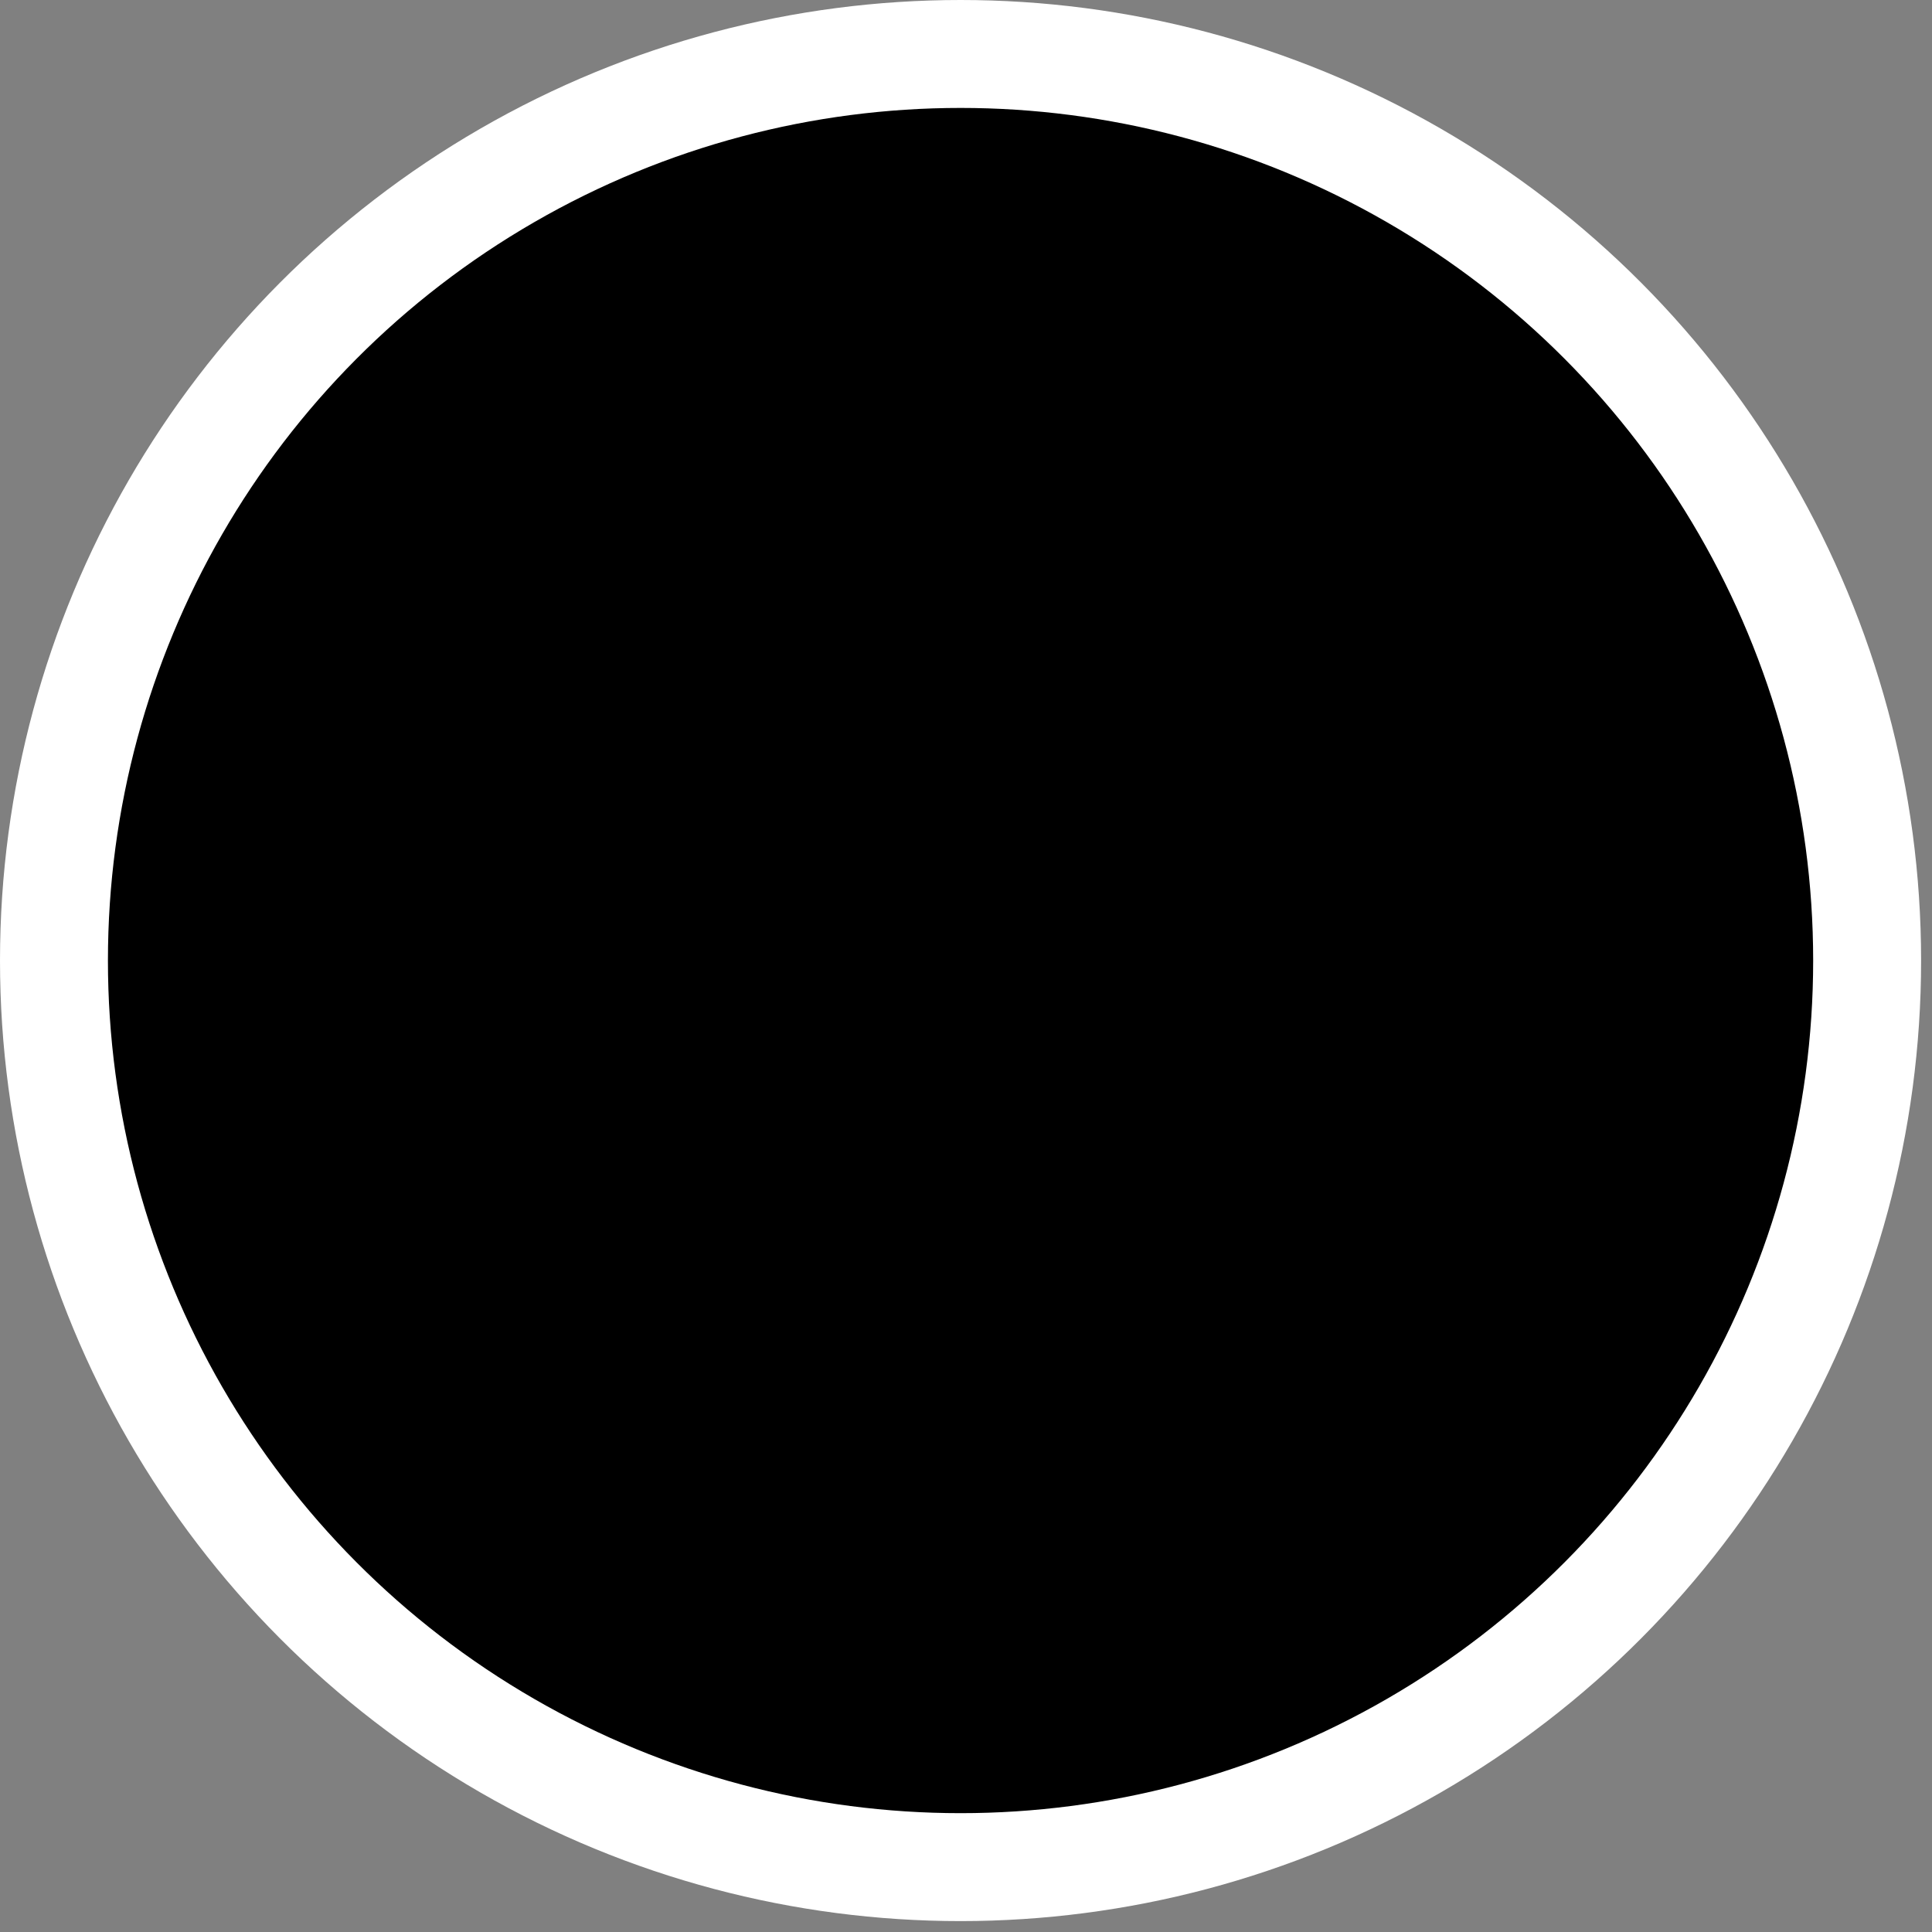 <svg width="140" height="140" viewBox="0 0 140 140" fill="none" xmlns="http://www.w3.org/2000/svg">
<rect x="0" y="0" width="140" height="140" fill="#808080" stroke="none"/>
<circle cx="69.605" cy="69.605" r="69.605" fill="white"/>
<circle cx="69.605" cy="69.605" r="61.784" fill="black"/>
</svg>
